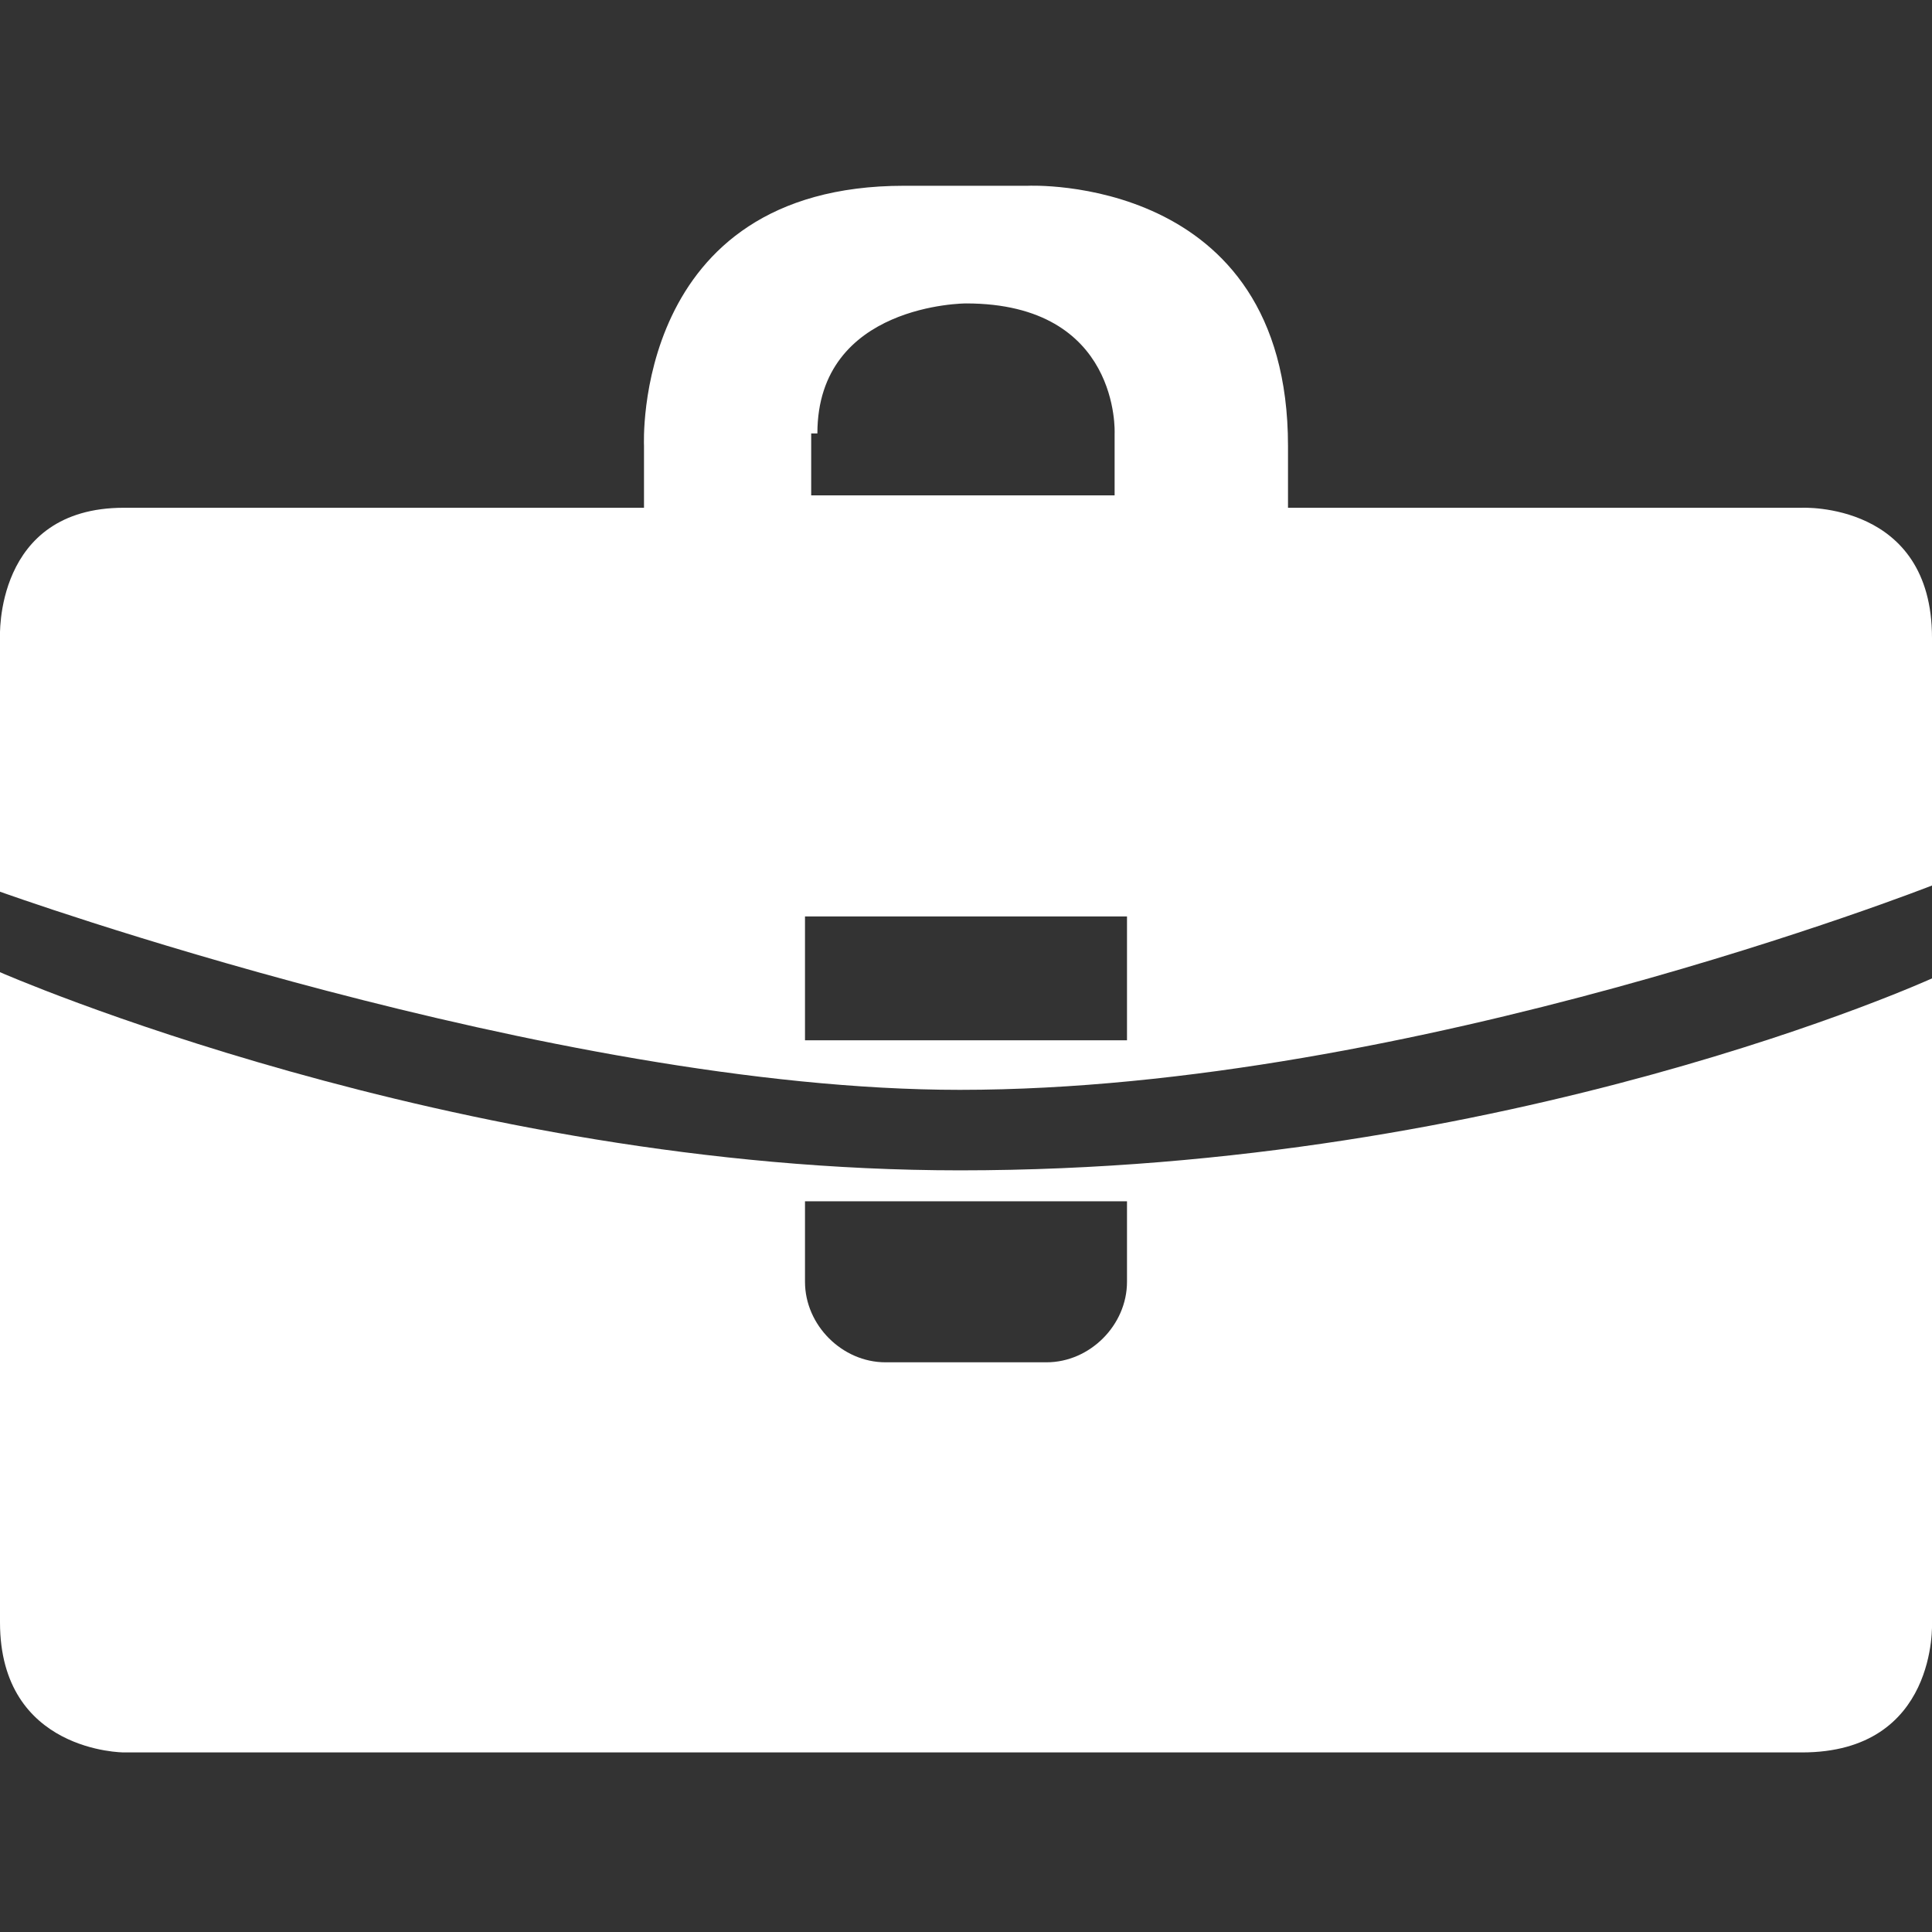 <?xml version="1.0" encoding="utf-8"?>
<!-- Generator: Adobe Illustrator 24.3.0, SVG Export Plug-In . SVG Version: 6.00 Build 0)  -->
<svg version="1.1" id="Capa_1" xmlns="http://www.w3.org/2000/svg" xmlns:xlink="http://www.w3.org/1999/xlink" x="0px" y="0px"
	 viewBox="0 0 31.2 31.2" style="enable-background:new 0 0 31.2 31.2;" xml:space="preserve">
<rect x="0" y="0" width="31.2" height="31.2" fill="#333333" stroke="none"/>
<style type="text/css">
	.st0{fill:#FFFFFF;}
</style>
<g>
	<g id="c48_bag">
		<path class="st0" d="M29.1,8.2h-8.3v-1c0-4.4-4.2-4.2-4.2-4.2h-2c-4.4,0-4.2,4.2-4.2,4.2v1H2c-2.1,0-2,2.1-2,2.1v4.1
			c0,0,8.9,3.2,15.5,3.2c7.3,0,15.7-3.3,15.7-3.3v-4C31.2,8.1,29.1,8.2,29.1,8.2z M13.2,7c0-2.1,2.4-2.1,2.4-2.1
			c2.5,0,2.4,2.1,2.4,2.1v1h-4.9V7z M18.2,16.8l-5.2,0v-2h5.2V16.8z"/>
		<path class="st0" d="M31.2,26.2V15.8c0,0-6.8,3.1-15.7,3.1C7.3,18.9,0,15.7,0,15.7v10.5c0,2.1,2,2.1,2,2.1h27.1
			C31.3,28.3,31.2,26.2,31.2,26.2z M18.2,20.7c0,0.7-0.6,1.3-1.3,1.3h-2.6c-0.7,0-1.3-0.6-1.3-1.3v-1.3h5.2V20.7z"/>
	</g>
	<g id="Capa_1_101_">
	</g>
</g>
</svg>
